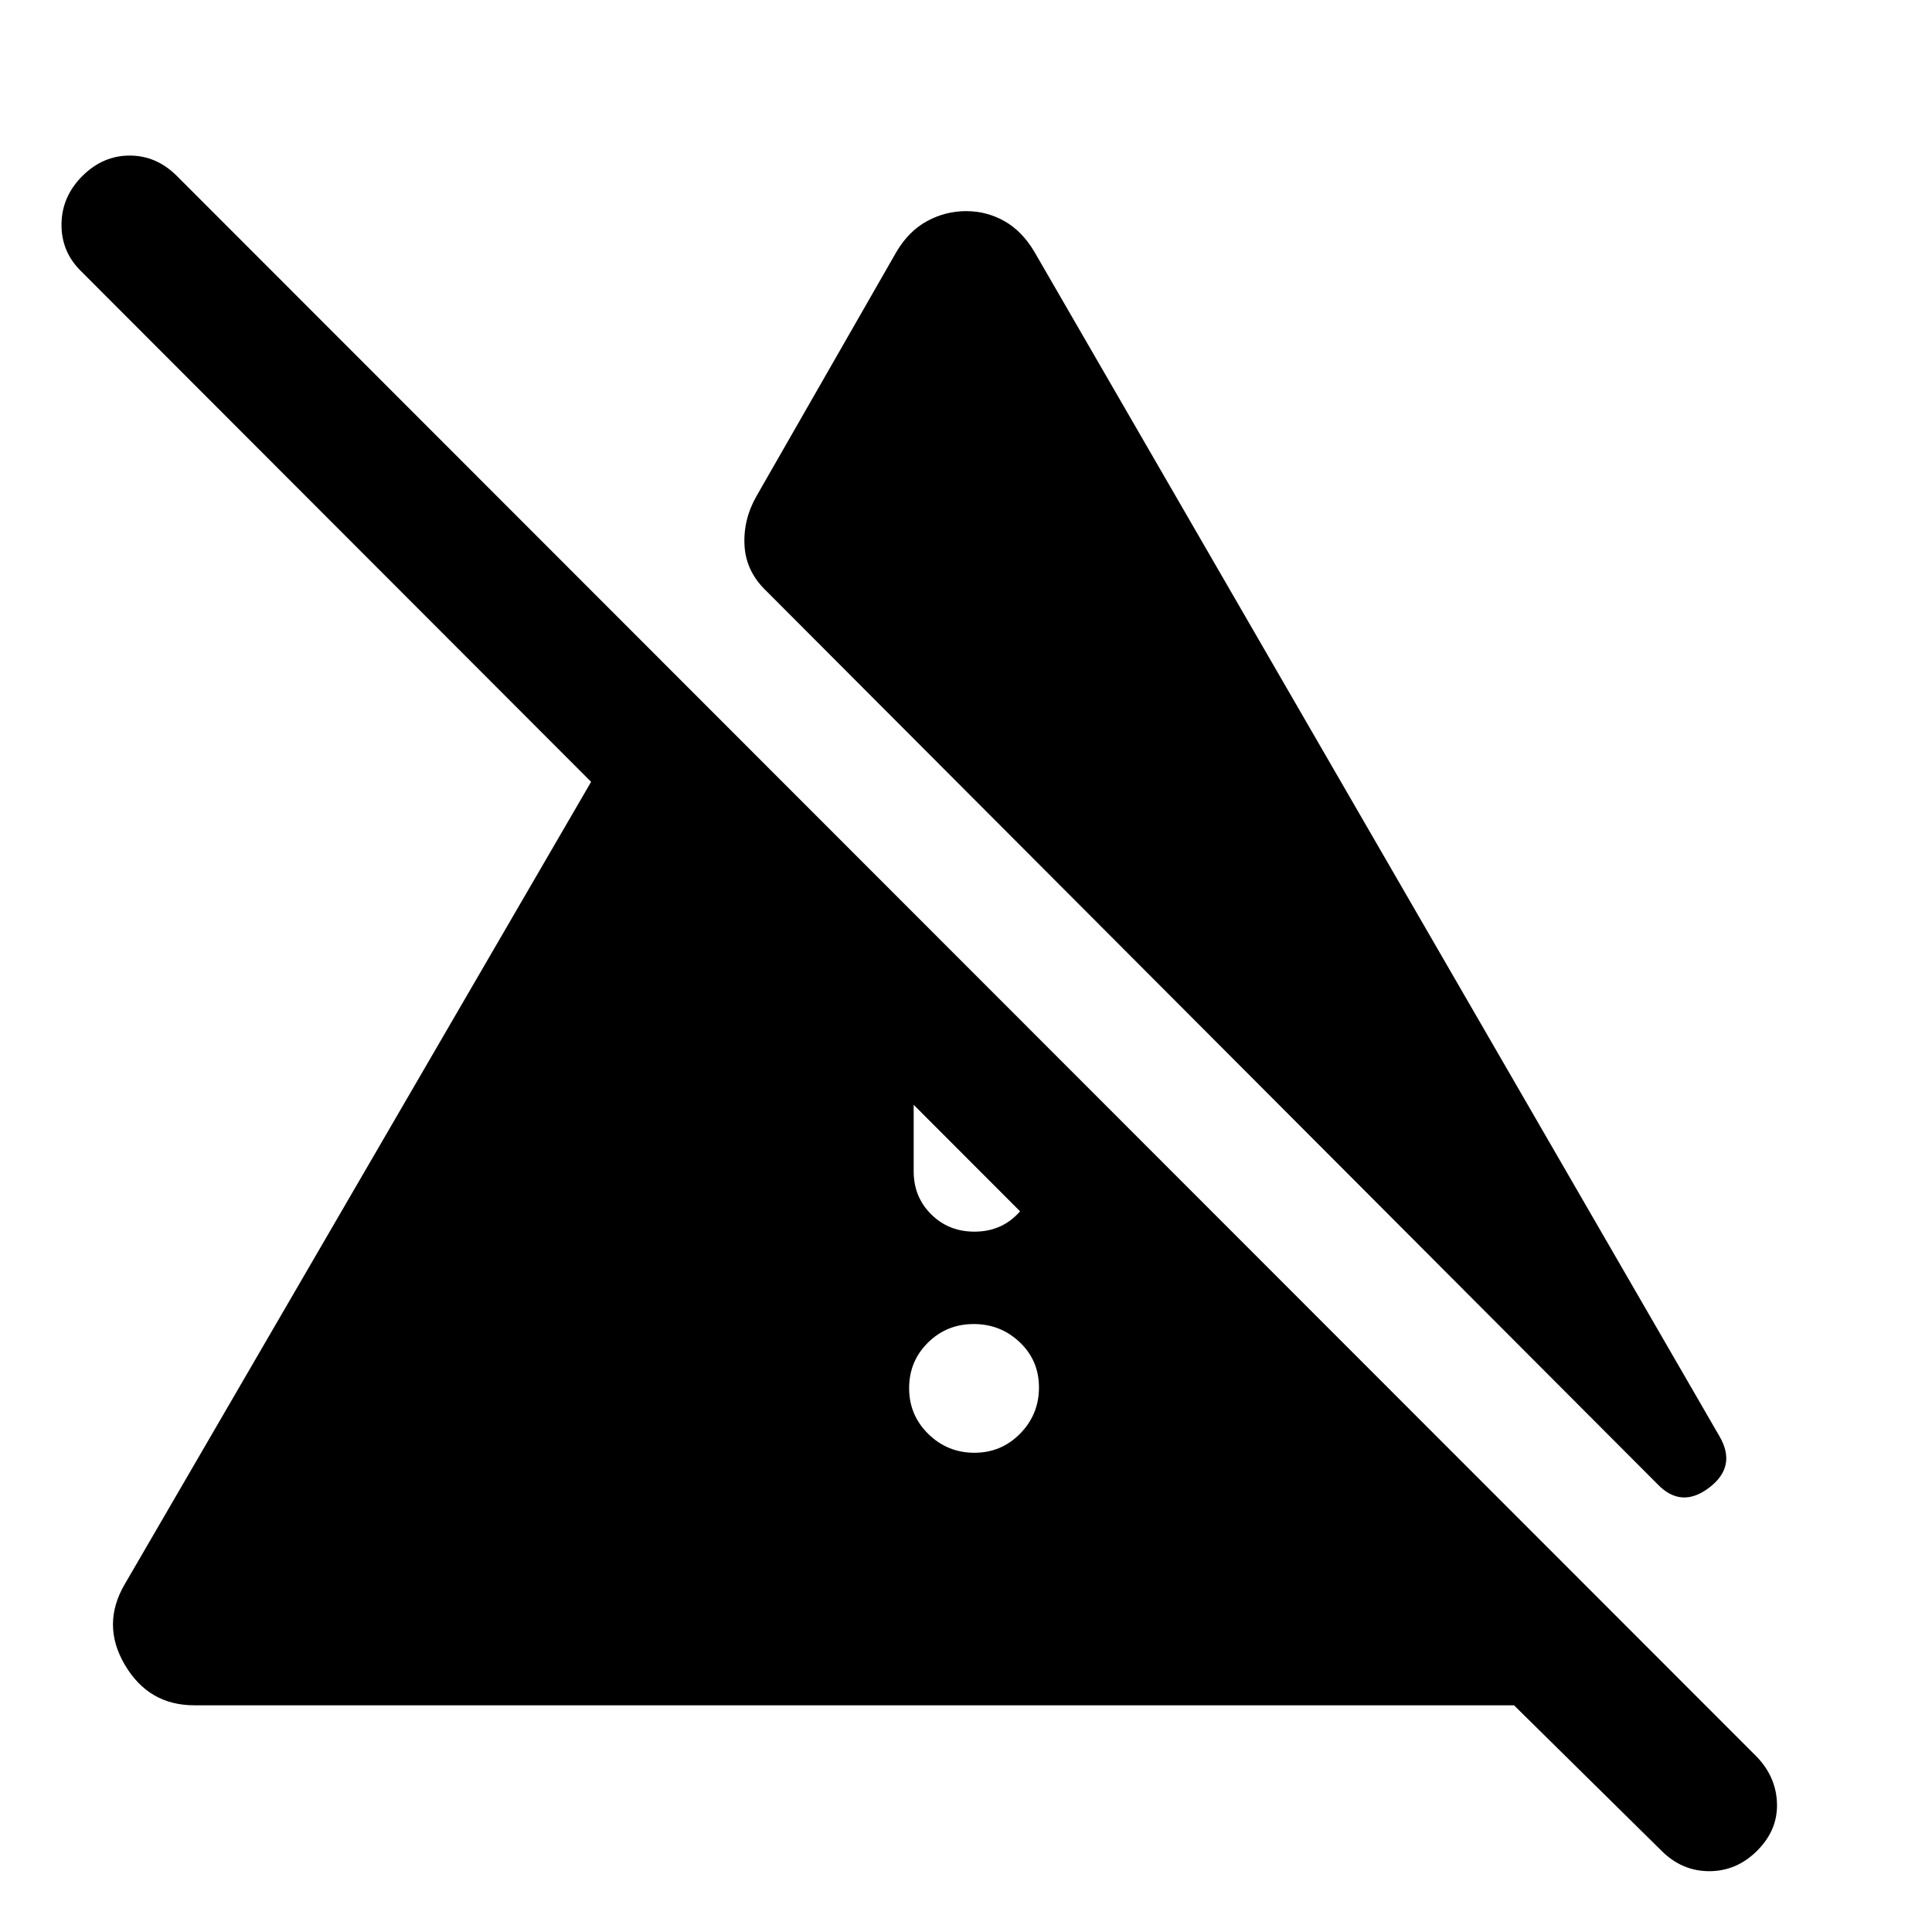 <svg xmlns="http://www.w3.org/2000/svg" width="48" height="48" viewBox="0 -960 960 960"><path d="M484.18-238.13q13.39 0 22.73-9.52 9.35-9.53 9.35-22.92 0-13.39-9.52-22.45-9.53-9.07-22.92-9.07-13.39 0-22.73 9.24-9.35 9.24-9.35 22.63 0 13.39 9.52 22.74 9.53 9.35 22.92 9.35ZM454-378q0 12.75 8.68 21.37 8.67 8.63 21.5 8.63 12.82 0 21.32-8.63 8.5-8.62 8.5-21.37v-67.43l-60-60V-378Zm-73-288.13q-10.26-9.7-11.04-22.59-.79-12.89 5.91-24.72L445.52-835q6.13-10.26 15.2-15.17 9.07-4.92 19.3-4.92 10.24 0 19 4.92 8.76 4.91 14.89 15.17l340.52 588.74q8.7 14.96-5.19 25.5t-25.72-1.85L381-666.13ZM825.61-40.35l-73.31-72.3H96.52q-22.65 0-34.48-20.09-11.82-20.09 0-40.17l266.31-458.18L607.7-351.74h-94.48L39.91-825.61q-9.56-9.63-9.35-23.23.22-13.6 10.4-23.73 10.19-10.13 23.48-10.13 13.3 0 23.43 10.13l785.26 785.7q9.57 10.13 9.85 23.26.28 13.13-9.9 23.26t-23.76 10.13q-13.58 0-23.71-10.13Z"/></svg>